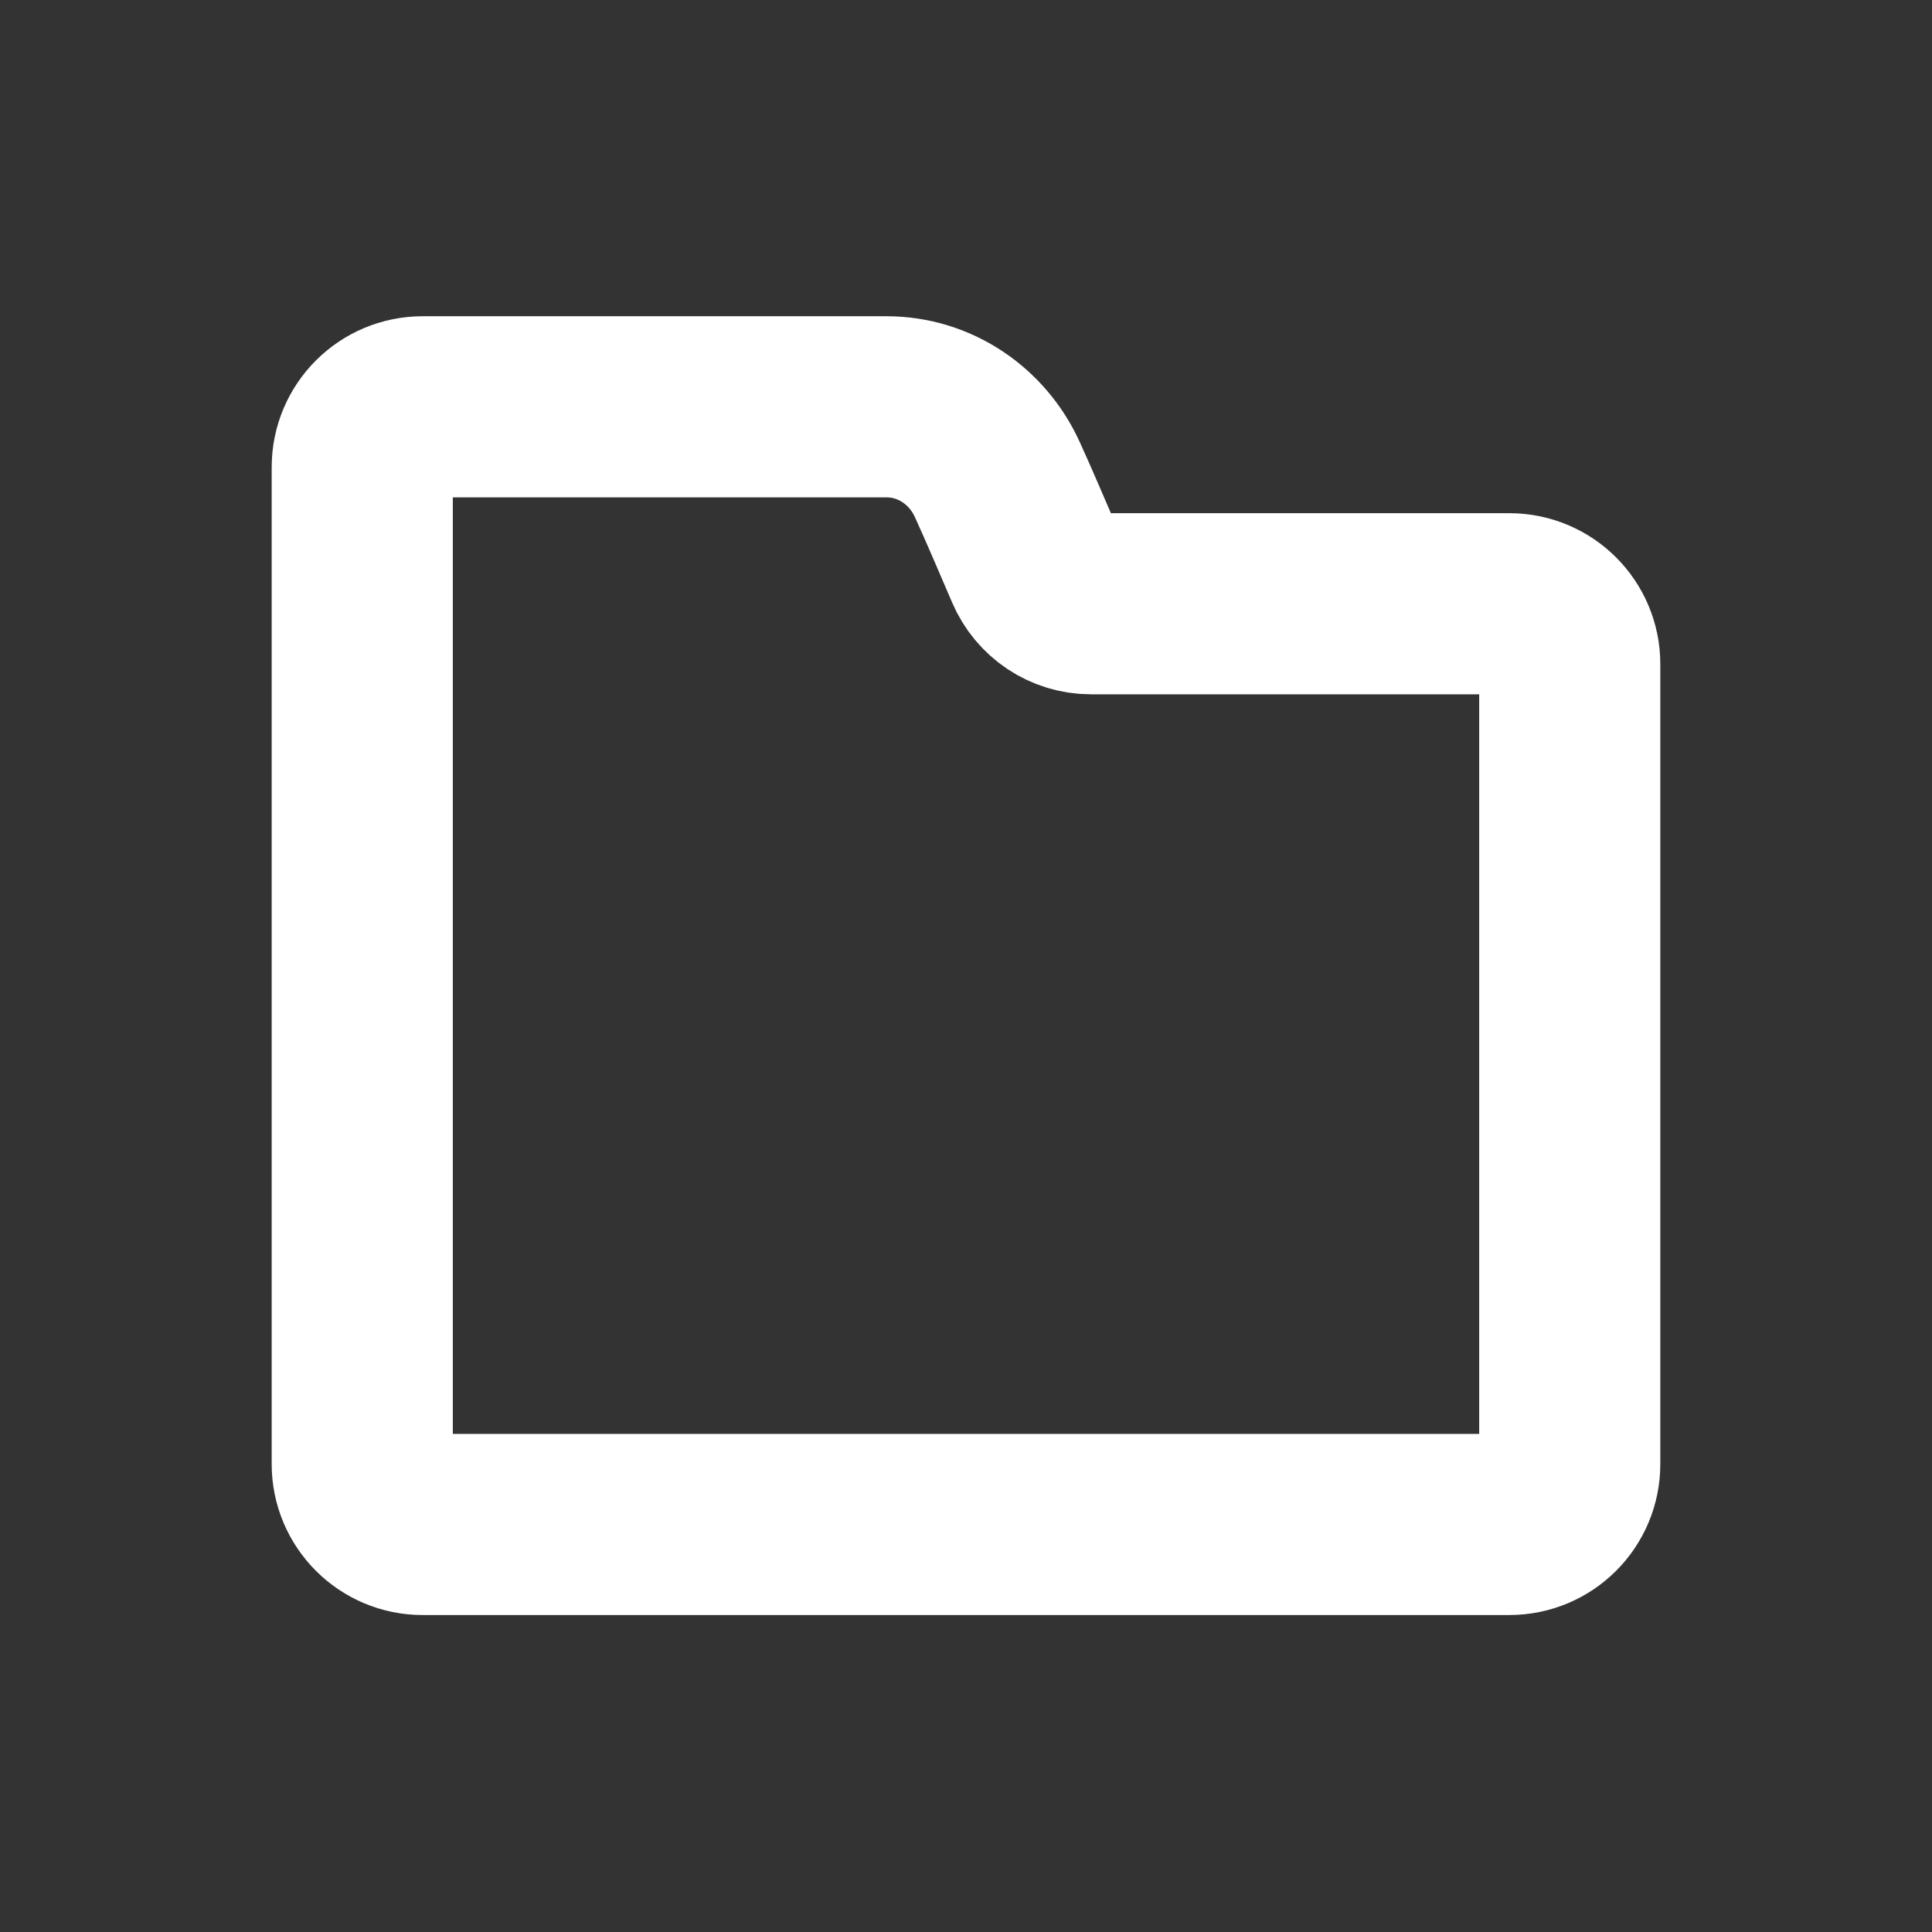 <svg width="16" height="16" viewBox="0 0 16 16" fill="none" xmlns="http://www.w3.org/2000/svg">
  <rect x="0" y="0" width="16" height="16" fill="#333333" stroke="none"/>
  <path
    d="M8.26 3.973C8.353 4.176 8.479 4.472 8.574 4.693C8.653 4.879 8.834 5 9.036 5H12.5C12.776 5 13 5.224 13 5.5V12.125C13 12.401 12.776 12.625 12.5 12.625H3.5C3.224 12.625 3 12.401 3 12.125V3.869C3 3.593 3.224 3.369 3.5 3.369H7.342C7.741 3.369 8.095 3.609 8.26 3.973Z"
    stroke="white" stroke-width="1.5" stroke-linecap="round" />
</svg>
